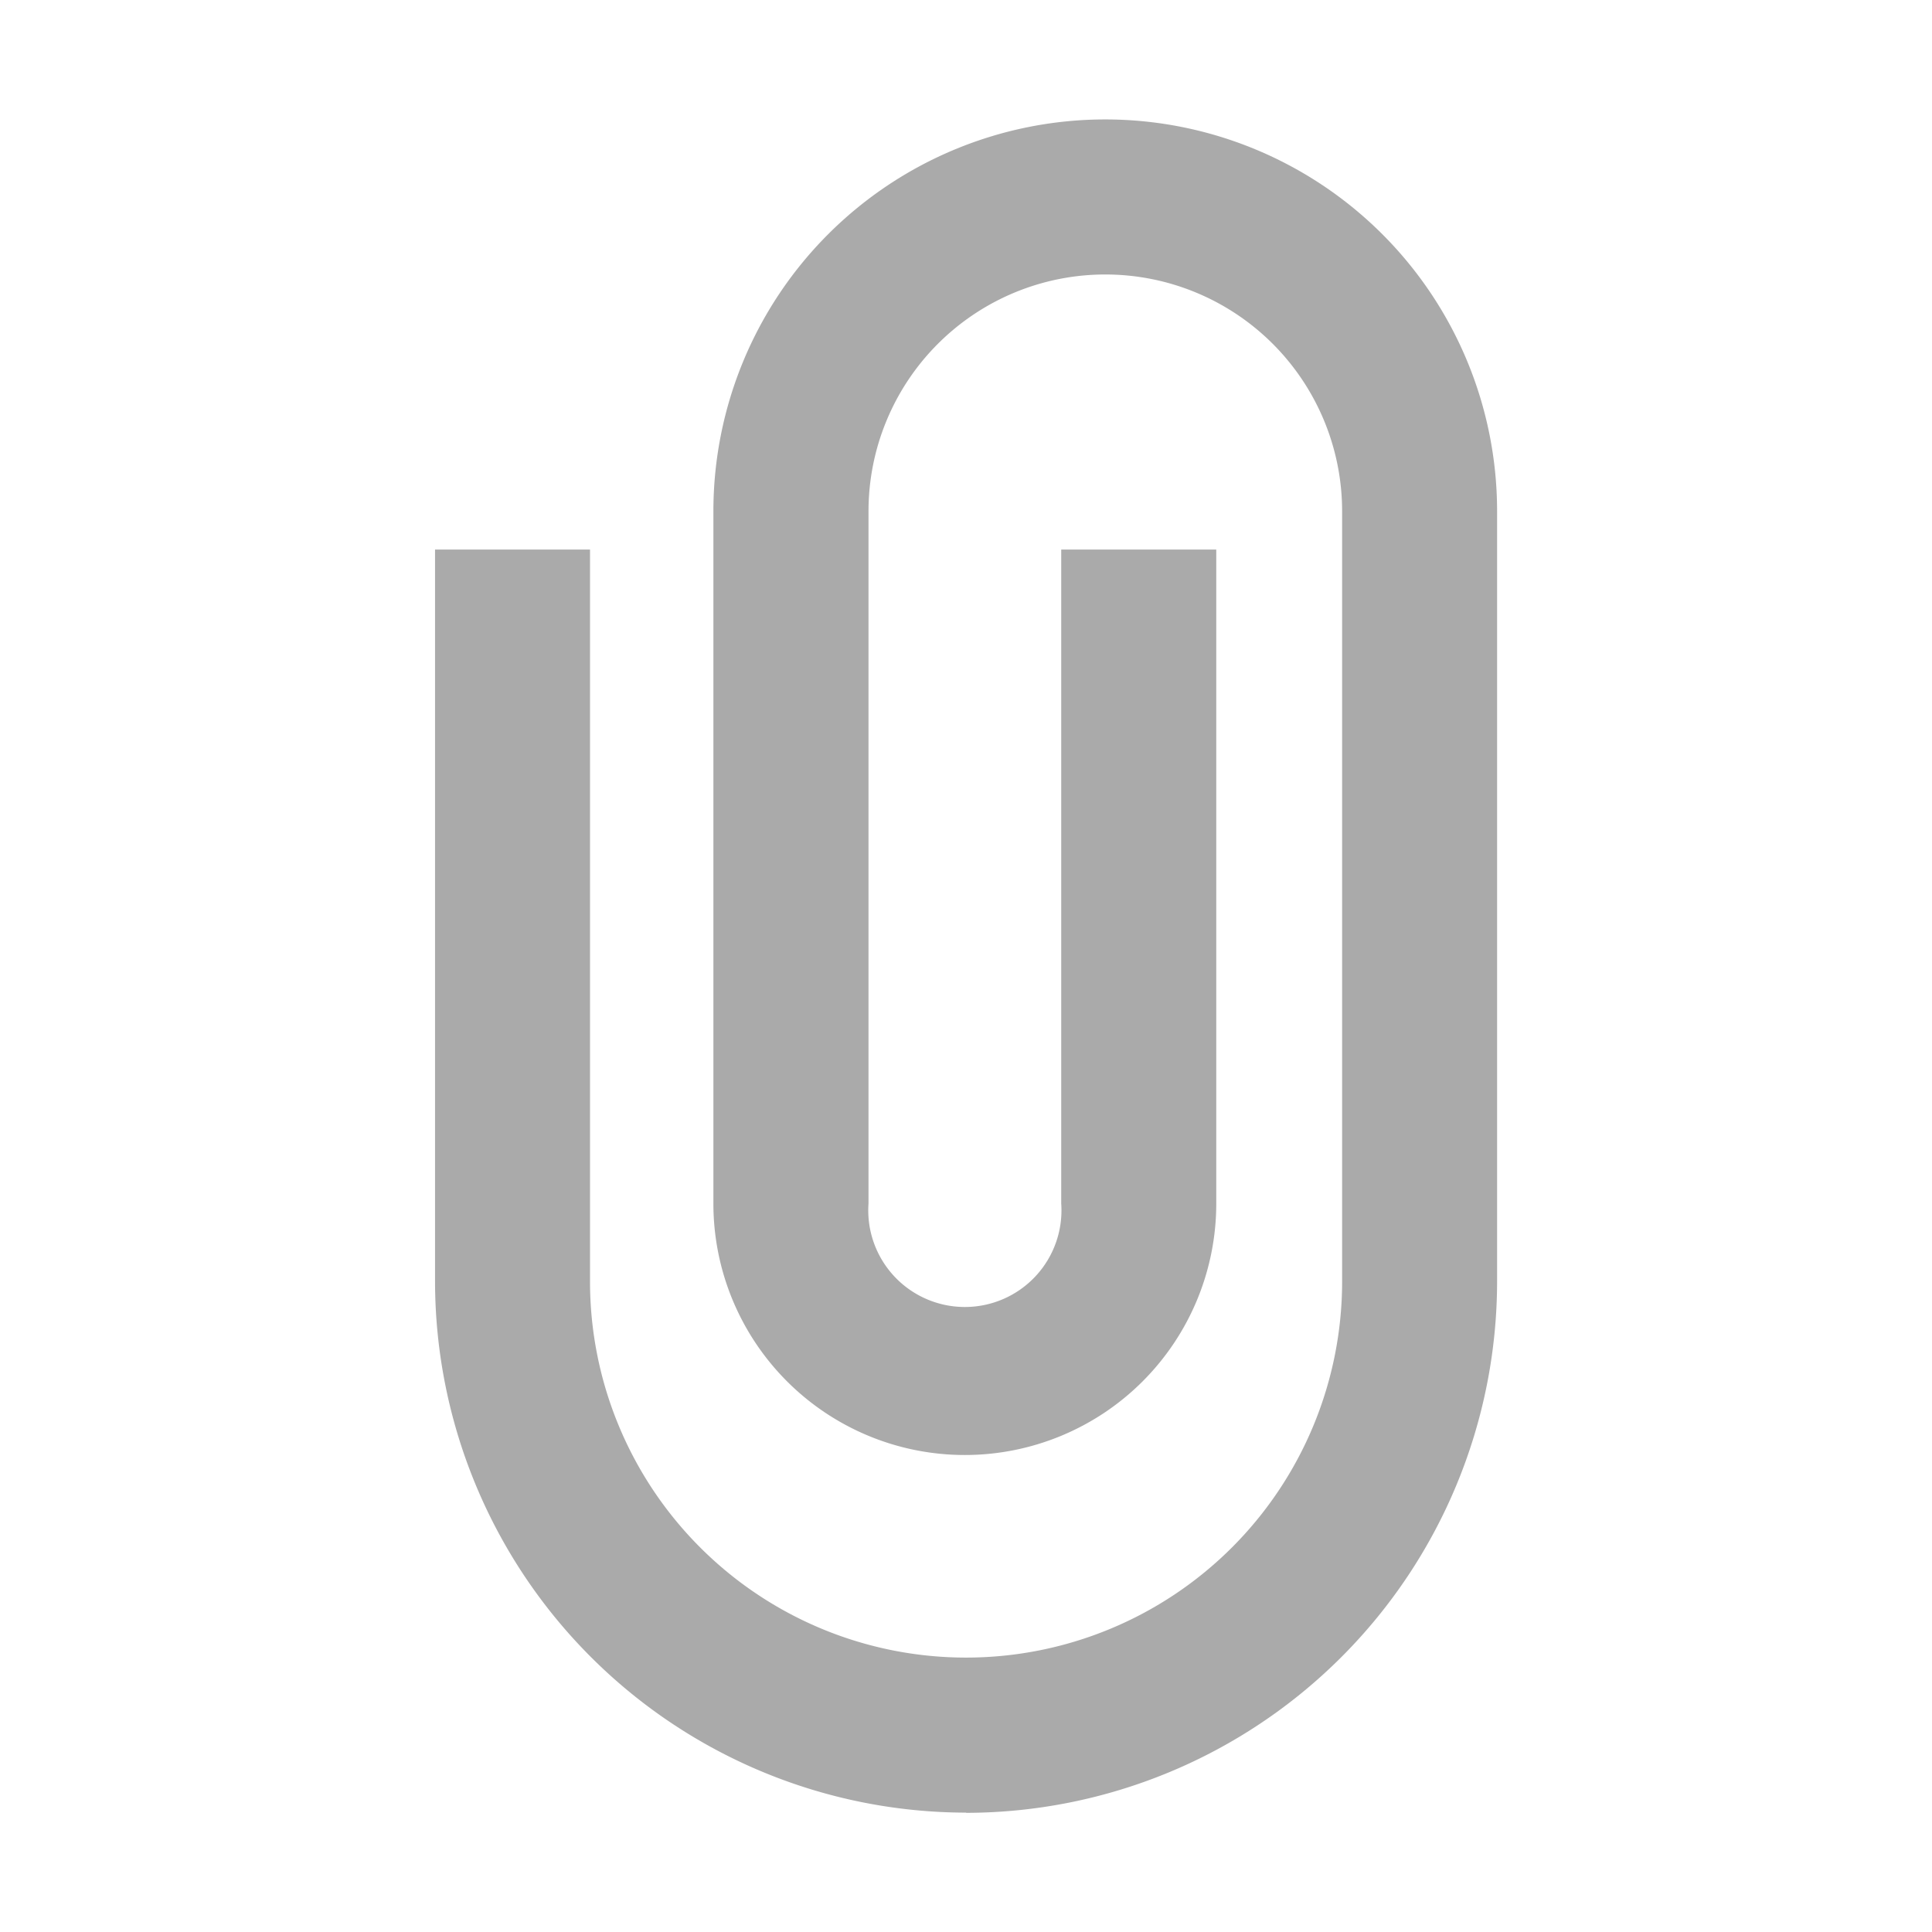 <svg id="ic_attachment" xmlns="http://www.w3.org/2000/svg" width="28" height="28" viewBox="0 0 28 28">
  <path id="패스_2996" data-name="패스 2996" d="M7.7,24.54a7.706,7.706,0,0,1-7.7-7.7V6.235H2.246V16.843a5.45,5.45,0,1,0,10.9,0V5.68a3.432,3.432,0,1,0-6.864,0V15.713a1.4,1.4,0,1,0,2.793,0V6.235h2.247v9.478a3.644,3.644,0,1,1-7.288,0V5.68a5.679,5.679,0,1,1,11.358,0V16.843a7.706,7.706,0,0,1-7.7,7.7" transform="translate(6.305 1.73)" fill="#aaa"/>
  <rect id="사각형_1534" data-name="사각형 1534" width="28" height="28" fill="none"/>
</svg>
